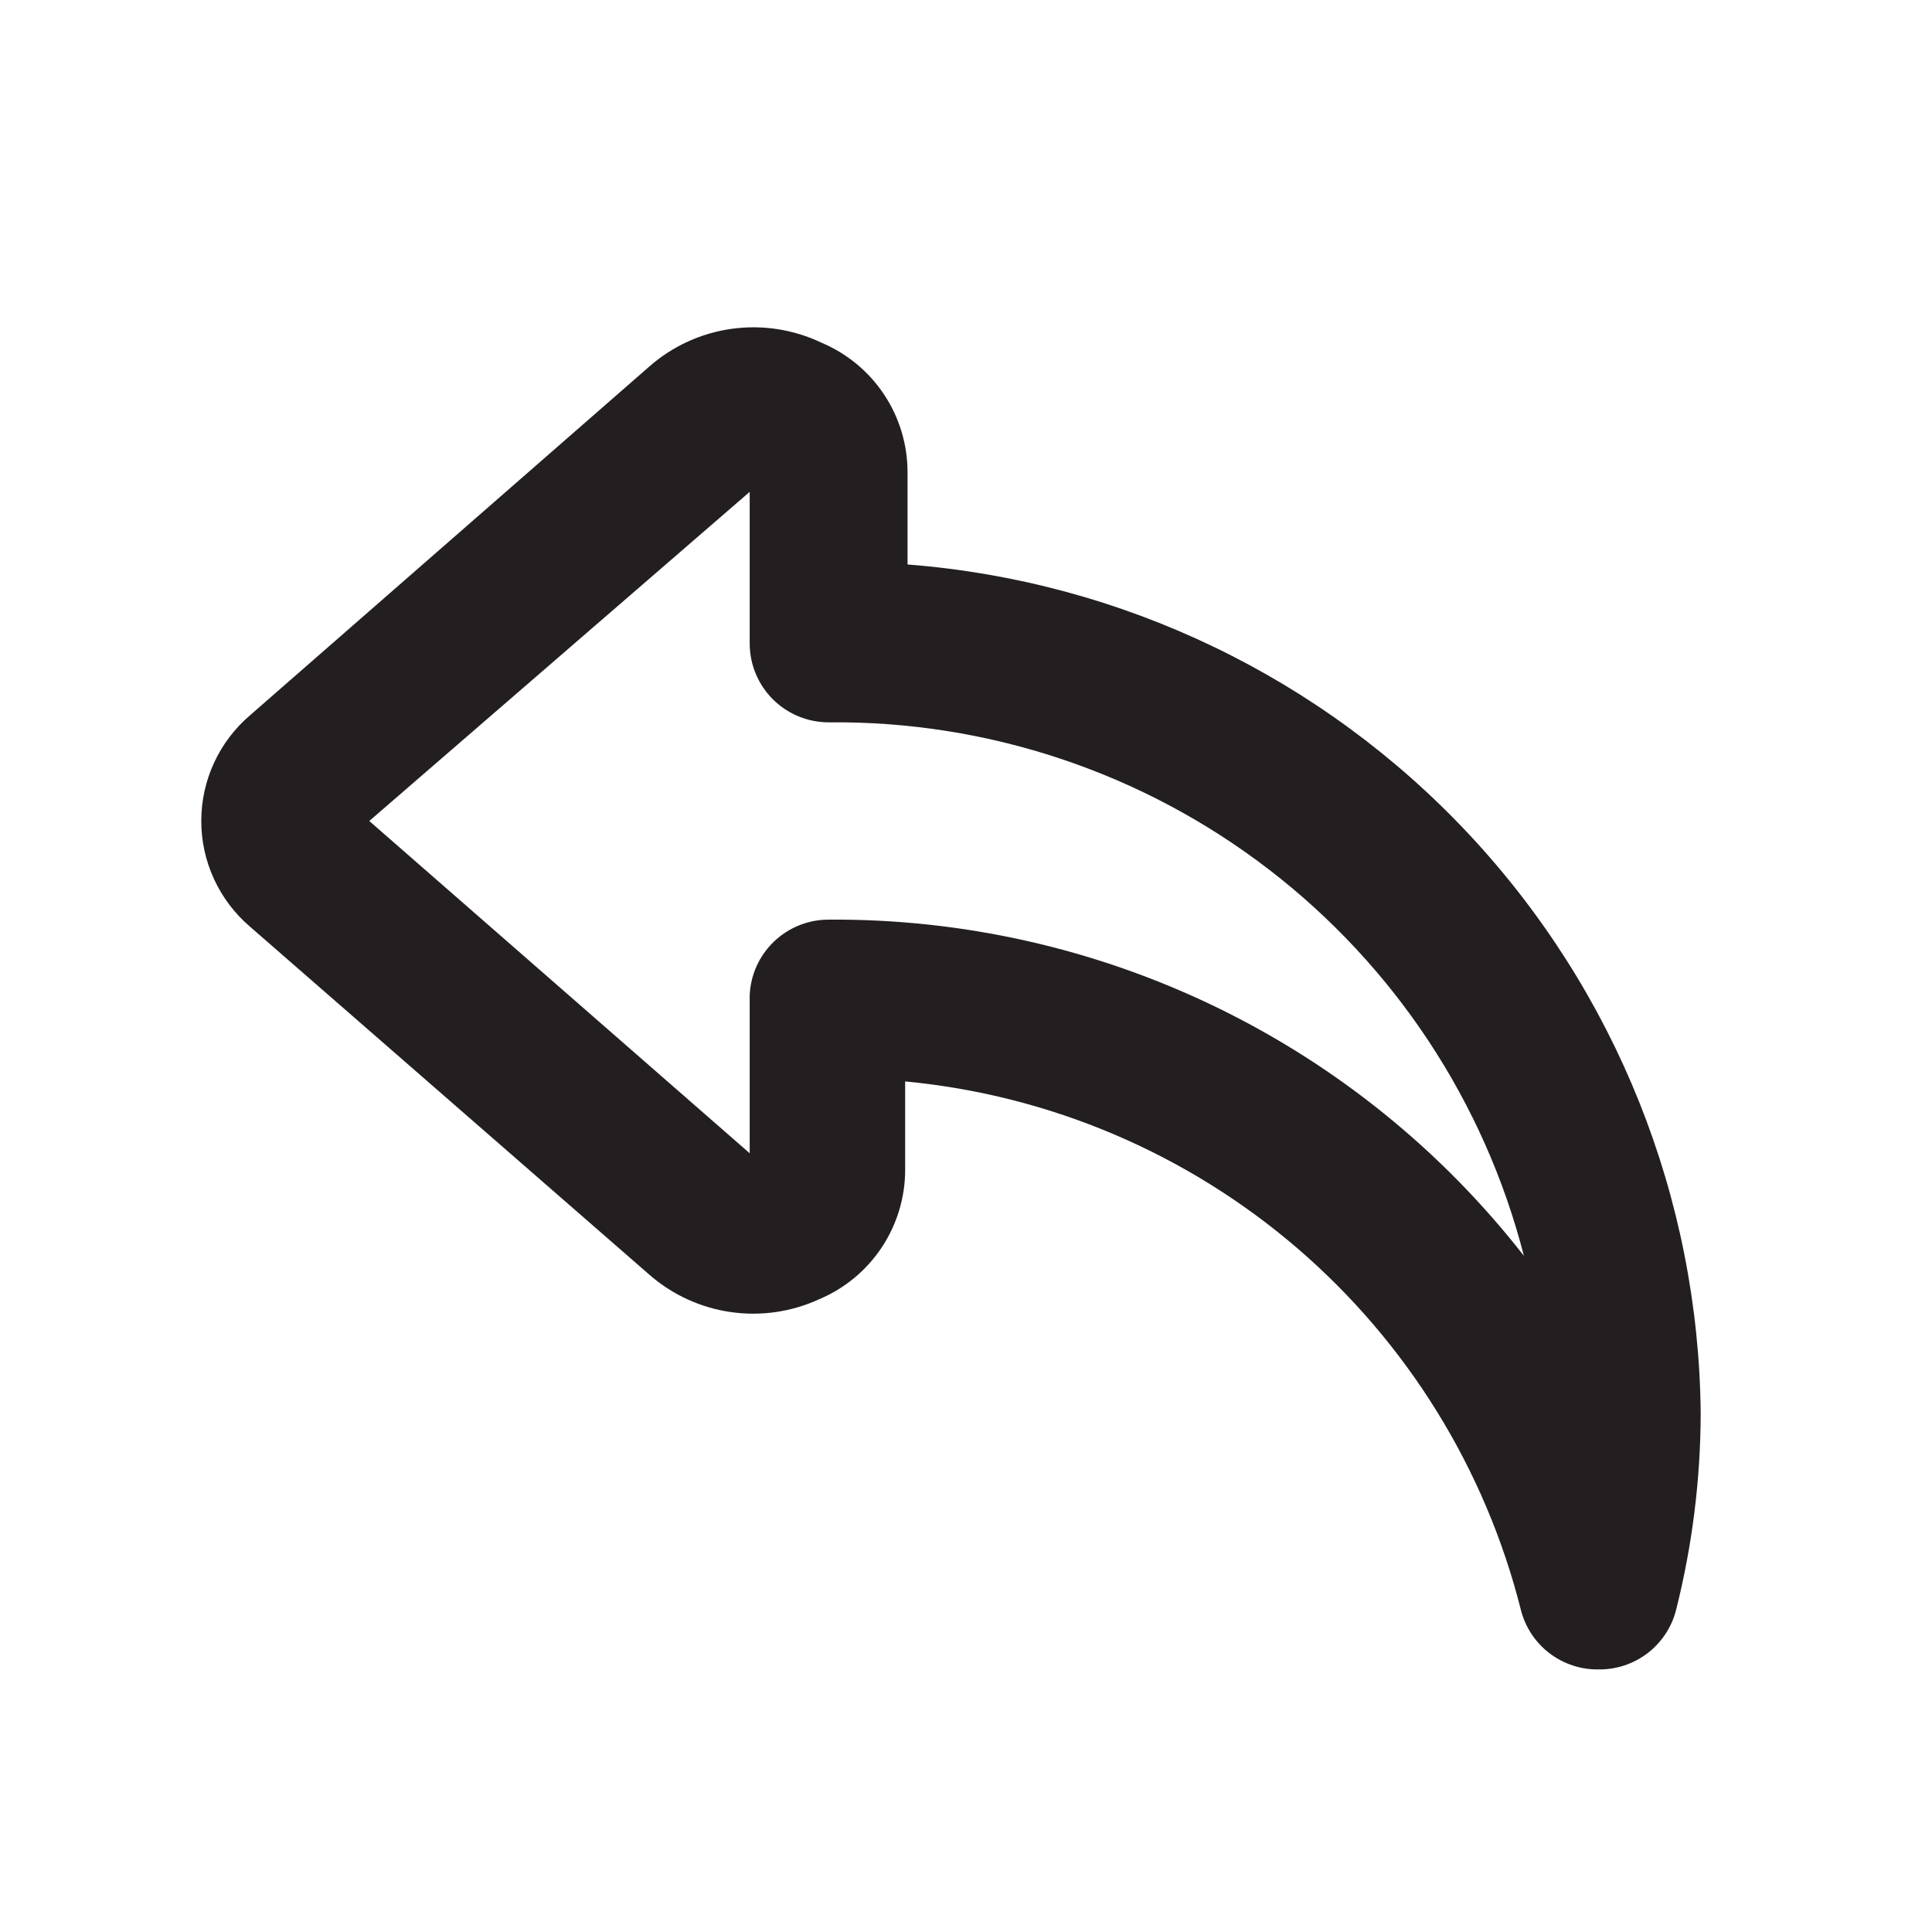 <svg width="51" height="51" viewBox="0 0 51 51" fill="none" xmlns="http://www.w3.org/2000/svg">
<path d="M42.227 44.068C41.752 44.082 41.285 43.932 40.906 43.644C40.527 43.356 40.258 42.947 40.144 42.484C39.206 38.768 37.14 35.433 34.231 32.937C31.321 30.442 27.71 28.908 23.894 28.547V30.88C23.894 31.61 23.678 32.324 23.274 32.931C22.87 33.539 22.296 34.014 21.623 34.297C20.894 34.632 20.083 34.75 19.288 34.635C18.494 34.521 17.749 34.179 17.144 33.651L6.602 24.464C6.198 24.119 5.874 23.692 5.651 23.209C5.428 22.727 5.313 22.203 5.313 21.672C5.313 21.141 5.428 20.616 5.651 20.134C5.874 19.652 6.198 19.224 6.602 18.88L17.144 9.672C17.757 9.135 18.514 8.79 19.321 8.679C20.128 8.568 20.951 8.696 21.686 9.047C22.358 9.33 22.933 9.805 23.337 10.413C23.741 11.02 23.956 11.734 23.957 12.464V14.901C29.615 15.339 34.905 17.881 38.781 22.027C42.657 26.173 44.838 31.622 44.894 37.297C44.891 39.046 44.674 40.788 44.248 42.484C44.134 42.947 43.865 43.356 43.486 43.644C43.107 43.932 42.641 44.082 42.165 44.068H42.227ZM21.873 24.276C25.408 24.25 28.902 25.037 32.084 26.575C35.267 28.114 38.053 30.364 40.227 33.151C39.184 29.089 36.809 25.494 33.481 22.941C30.154 20.388 26.067 19.024 21.873 19.068C21.321 19.068 20.791 18.848 20.4 18.458C20.009 18.067 19.79 17.537 19.79 16.984V12.984L9.748 21.672L19.79 30.443V26.276C19.811 25.738 20.041 25.229 20.429 24.857C20.817 24.484 21.335 24.276 21.873 24.276V24.276Z" fill="#231F20"/>
</svg>
